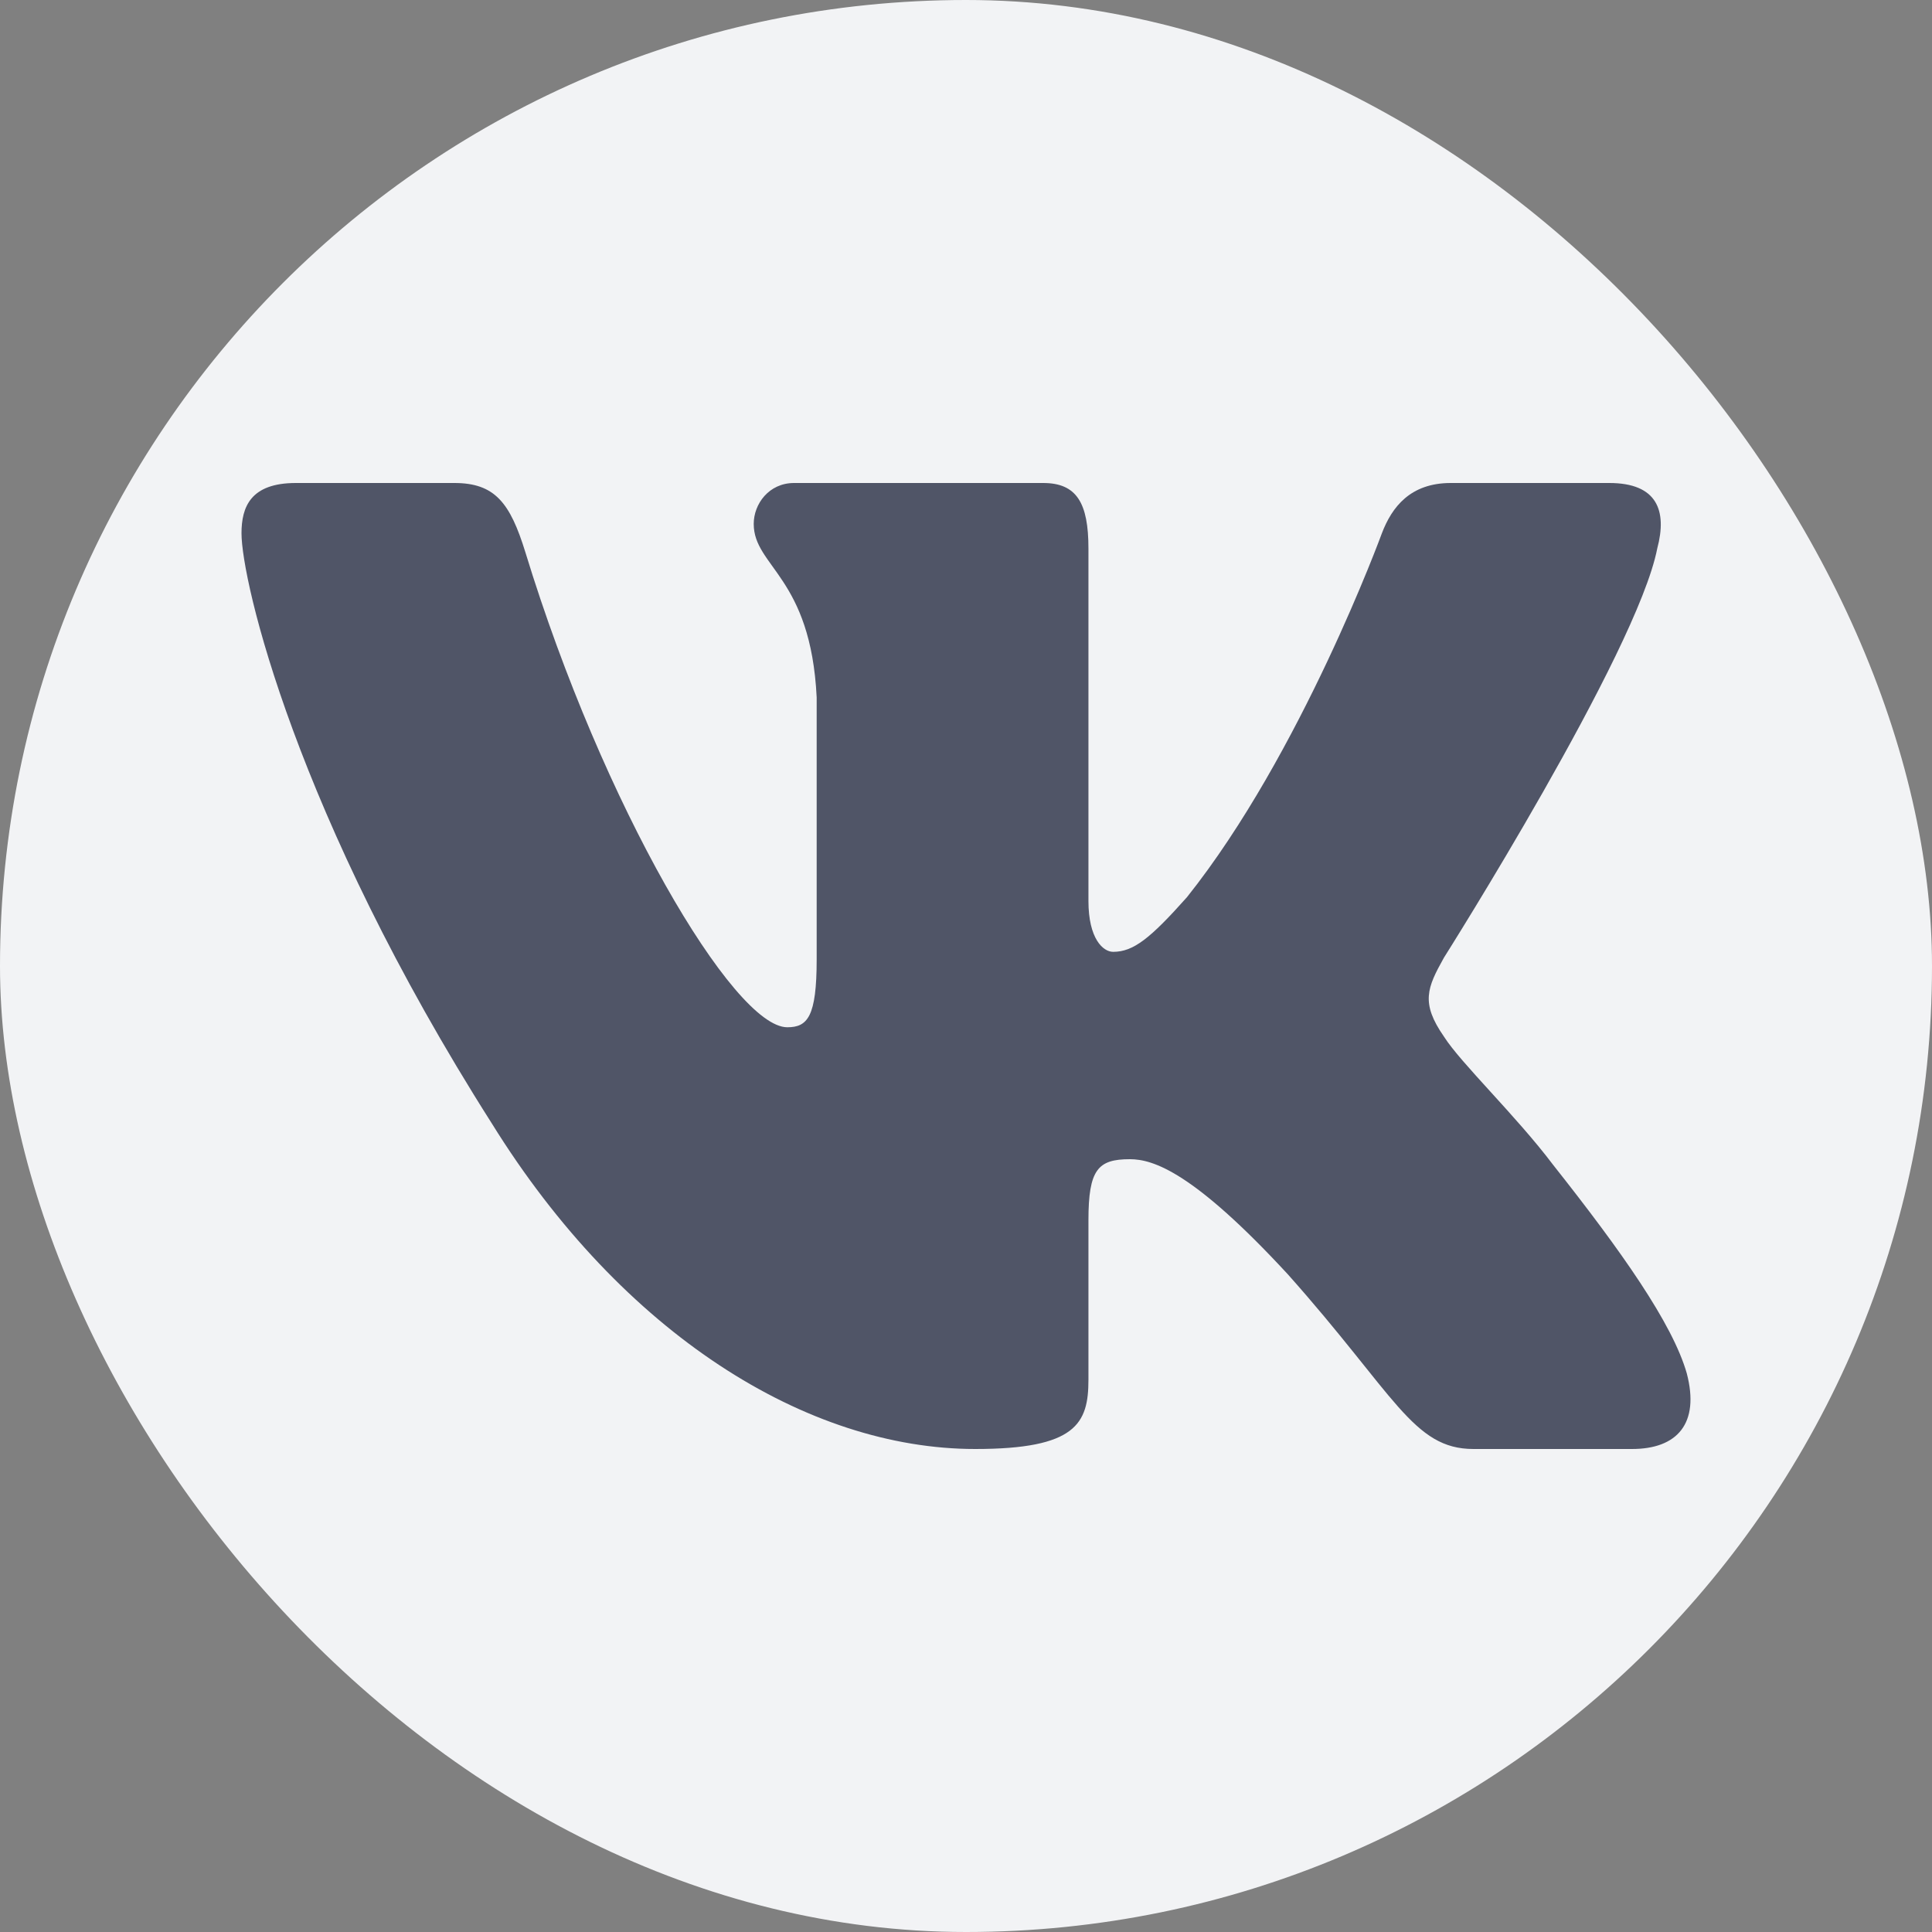 <svg width="24" height="24" viewBox="0 0 24 24" fill="none" xmlns="http://www.w3.org/2000/svg">
<rect x="0" y="0" width="24" height="24" fill="#808080" stroke="none"/>
<rect width="24" height="24" rx="12" fill="#F2F3F5"/>
<path fill-rule="evenodd" clip-rule="evenodd" d="M20.587 6.813C20.712 6.344 20.587 6 19.991 6H18.022C17.521 6 17.291 6.297 17.166 6.625C17.166 6.625 16.164 9.365 14.745 11.145C14.287 11.66 14.078 11.824 13.828 11.824C13.702 11.824 13.521 11.66 13.521 11.192V6.813C13.521 6.25 13.376 6 12.959 6H9.864C9.551 6 9.363 6.261 9.363 6.508C9.363 7.041 10.072 7.164 10.145 8.663V11.918C10.145 12.632 10.031 12.761 9.78 12.761C9.113 12.761 7.489 10.009 6.526 6.859C6.337 6.247 6.148 6 5.644 6H3.675C3.113 6 3 6.297 3 6.625C3 7.211 3.668 10.115 6.109 13.955C7.736 16.578 10.028 18 12.115 18C13.367 18 13.521 17.684 13.521 17.14V15.158C13.521 14.526 13.64 14.4 14.036 14.4C14.328 14.4 14.829 14.564 15.997 15.829C17.332 17.327 17.552 18 18.304 18H20.273C20.835 18 21.117 17.684 20.954 17.061C20.777 16.44 20.139 15.539 19.294 14.471C18.835 13.862 18.146 13.206 17.938 12.878C17.645 12.457 17.729 12.269 17.938 11.895C17.938 11.895 20.337 8.101 20.587 6.813V6.813Z" fill="#505567"/>
</svg>
